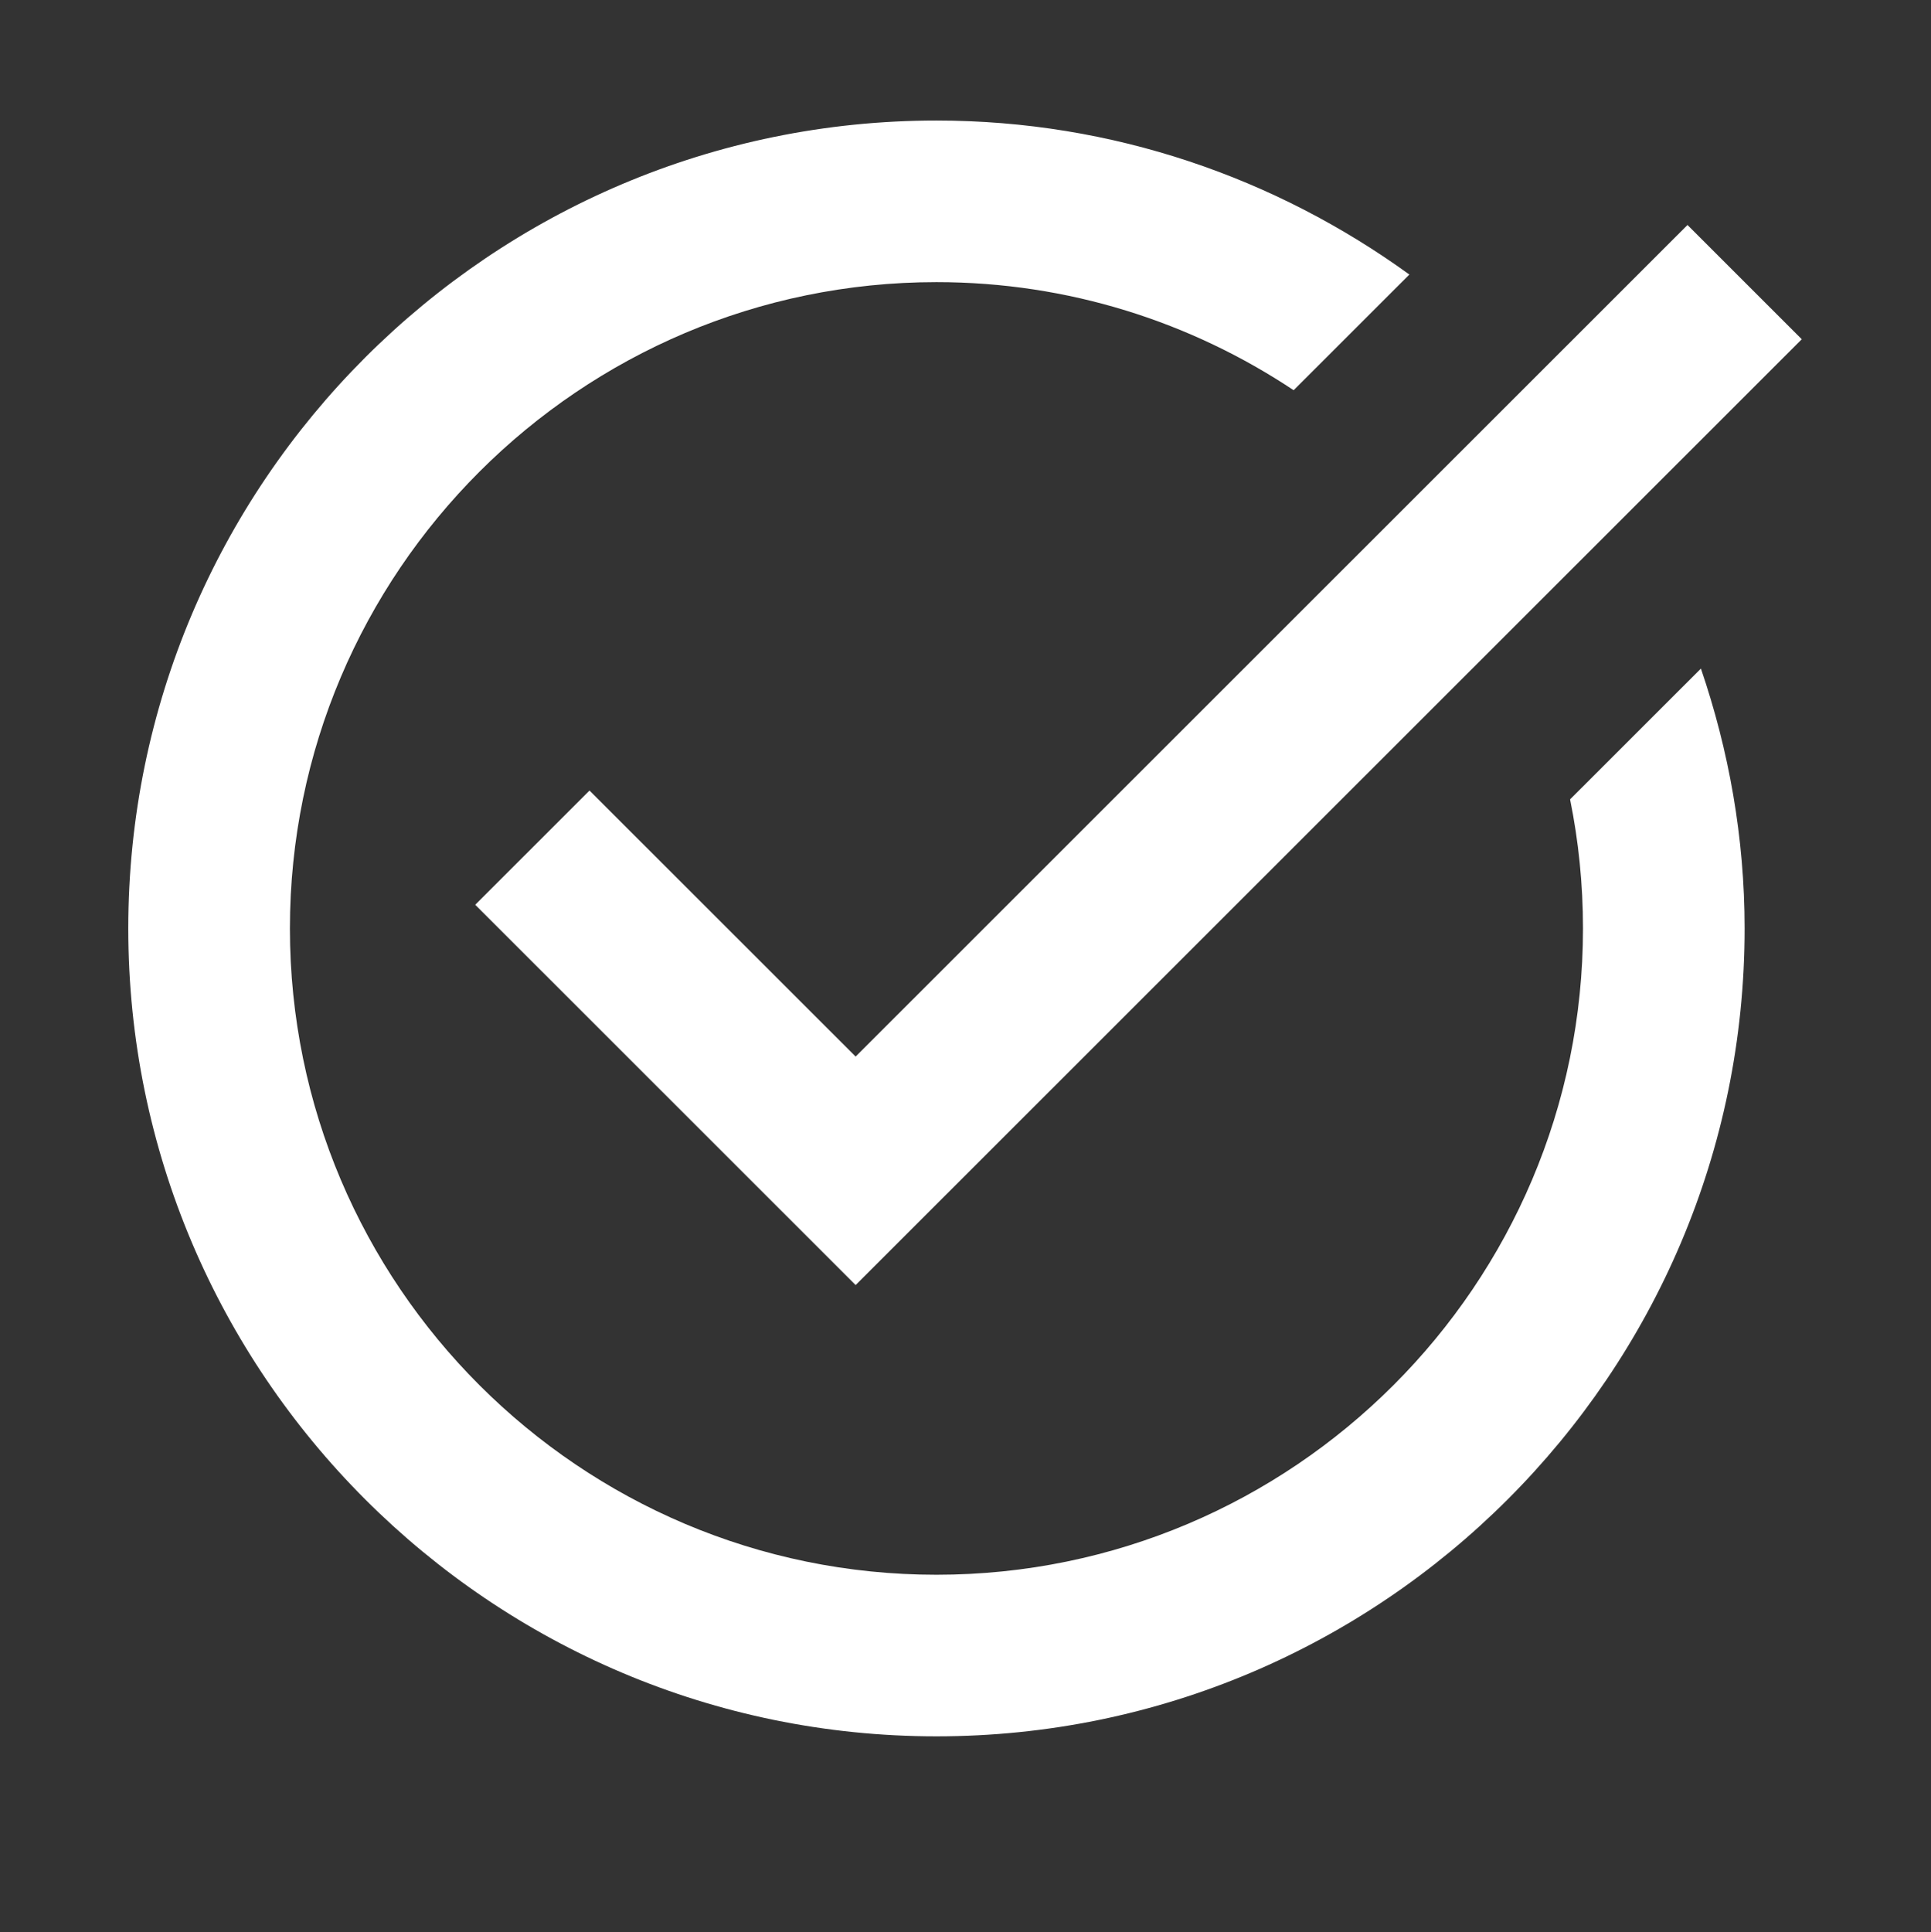<?xml version="1.0" encoding="UTF-8"?>
<svg xmlns="http://www.w3.org/2000/svg" xmlns:xlink="http://www.w3.org/1999/xlink" width="224.88pt" height="225pt" viewBox="0 0 224.88 225" version="1.2">
<rect x="0" y="0" width="224.88" height="225" fill="#333333" stroke="none"/>
<defs>
<clipPath id="clip1">
  <path d="M 14 14.035 L 210 14.035 L 210 202.188 L 14 202.188 Z M 14 14.035 "/>
</clipPath>
</defs>
<g id="surface1">
<g clip-path="url(#clip1)" clip-rule="nonzero">
<path style=" stroke:none;fill-rule:nonzero;fill:rgb(100%,100%,100%);fill-opacity:1;" d="M 109.059 14.035 C 57.16 14.035 14.938 56.238 14.938 108.113 C 14.938 159.984 57.16 202.188 109.059 202.188 C 160.957 202.188 203.176 159.984 203.176 108.113 C 203.176 97.52 201.332 87.359 198.086 77.852 L 182.848 93.082 C 183.836 97.938 184.352 102.965 184.352 108.113 C 184.352 149.609 150.574 183.371 109.059 183.371 C 67.543 183.371 33.762 149.609 33.762 108.113 C 33.762 66.617 67.543 32.852 109.059 32.852 C 124.426 32.852 138.723 37.5 150.656 45.438 L 164.133 31.969 C 148.621 20.738 129.621 14.035 109.059 14.035 Z M 196.523 26.199 L 99.645 123.031 L 68.652 92.055 L 55.344 105.355 L 99.645 149.637 L 209.832 39.504 Z M 196.523 26.199 "/>
</g>
</g>
</svg>
